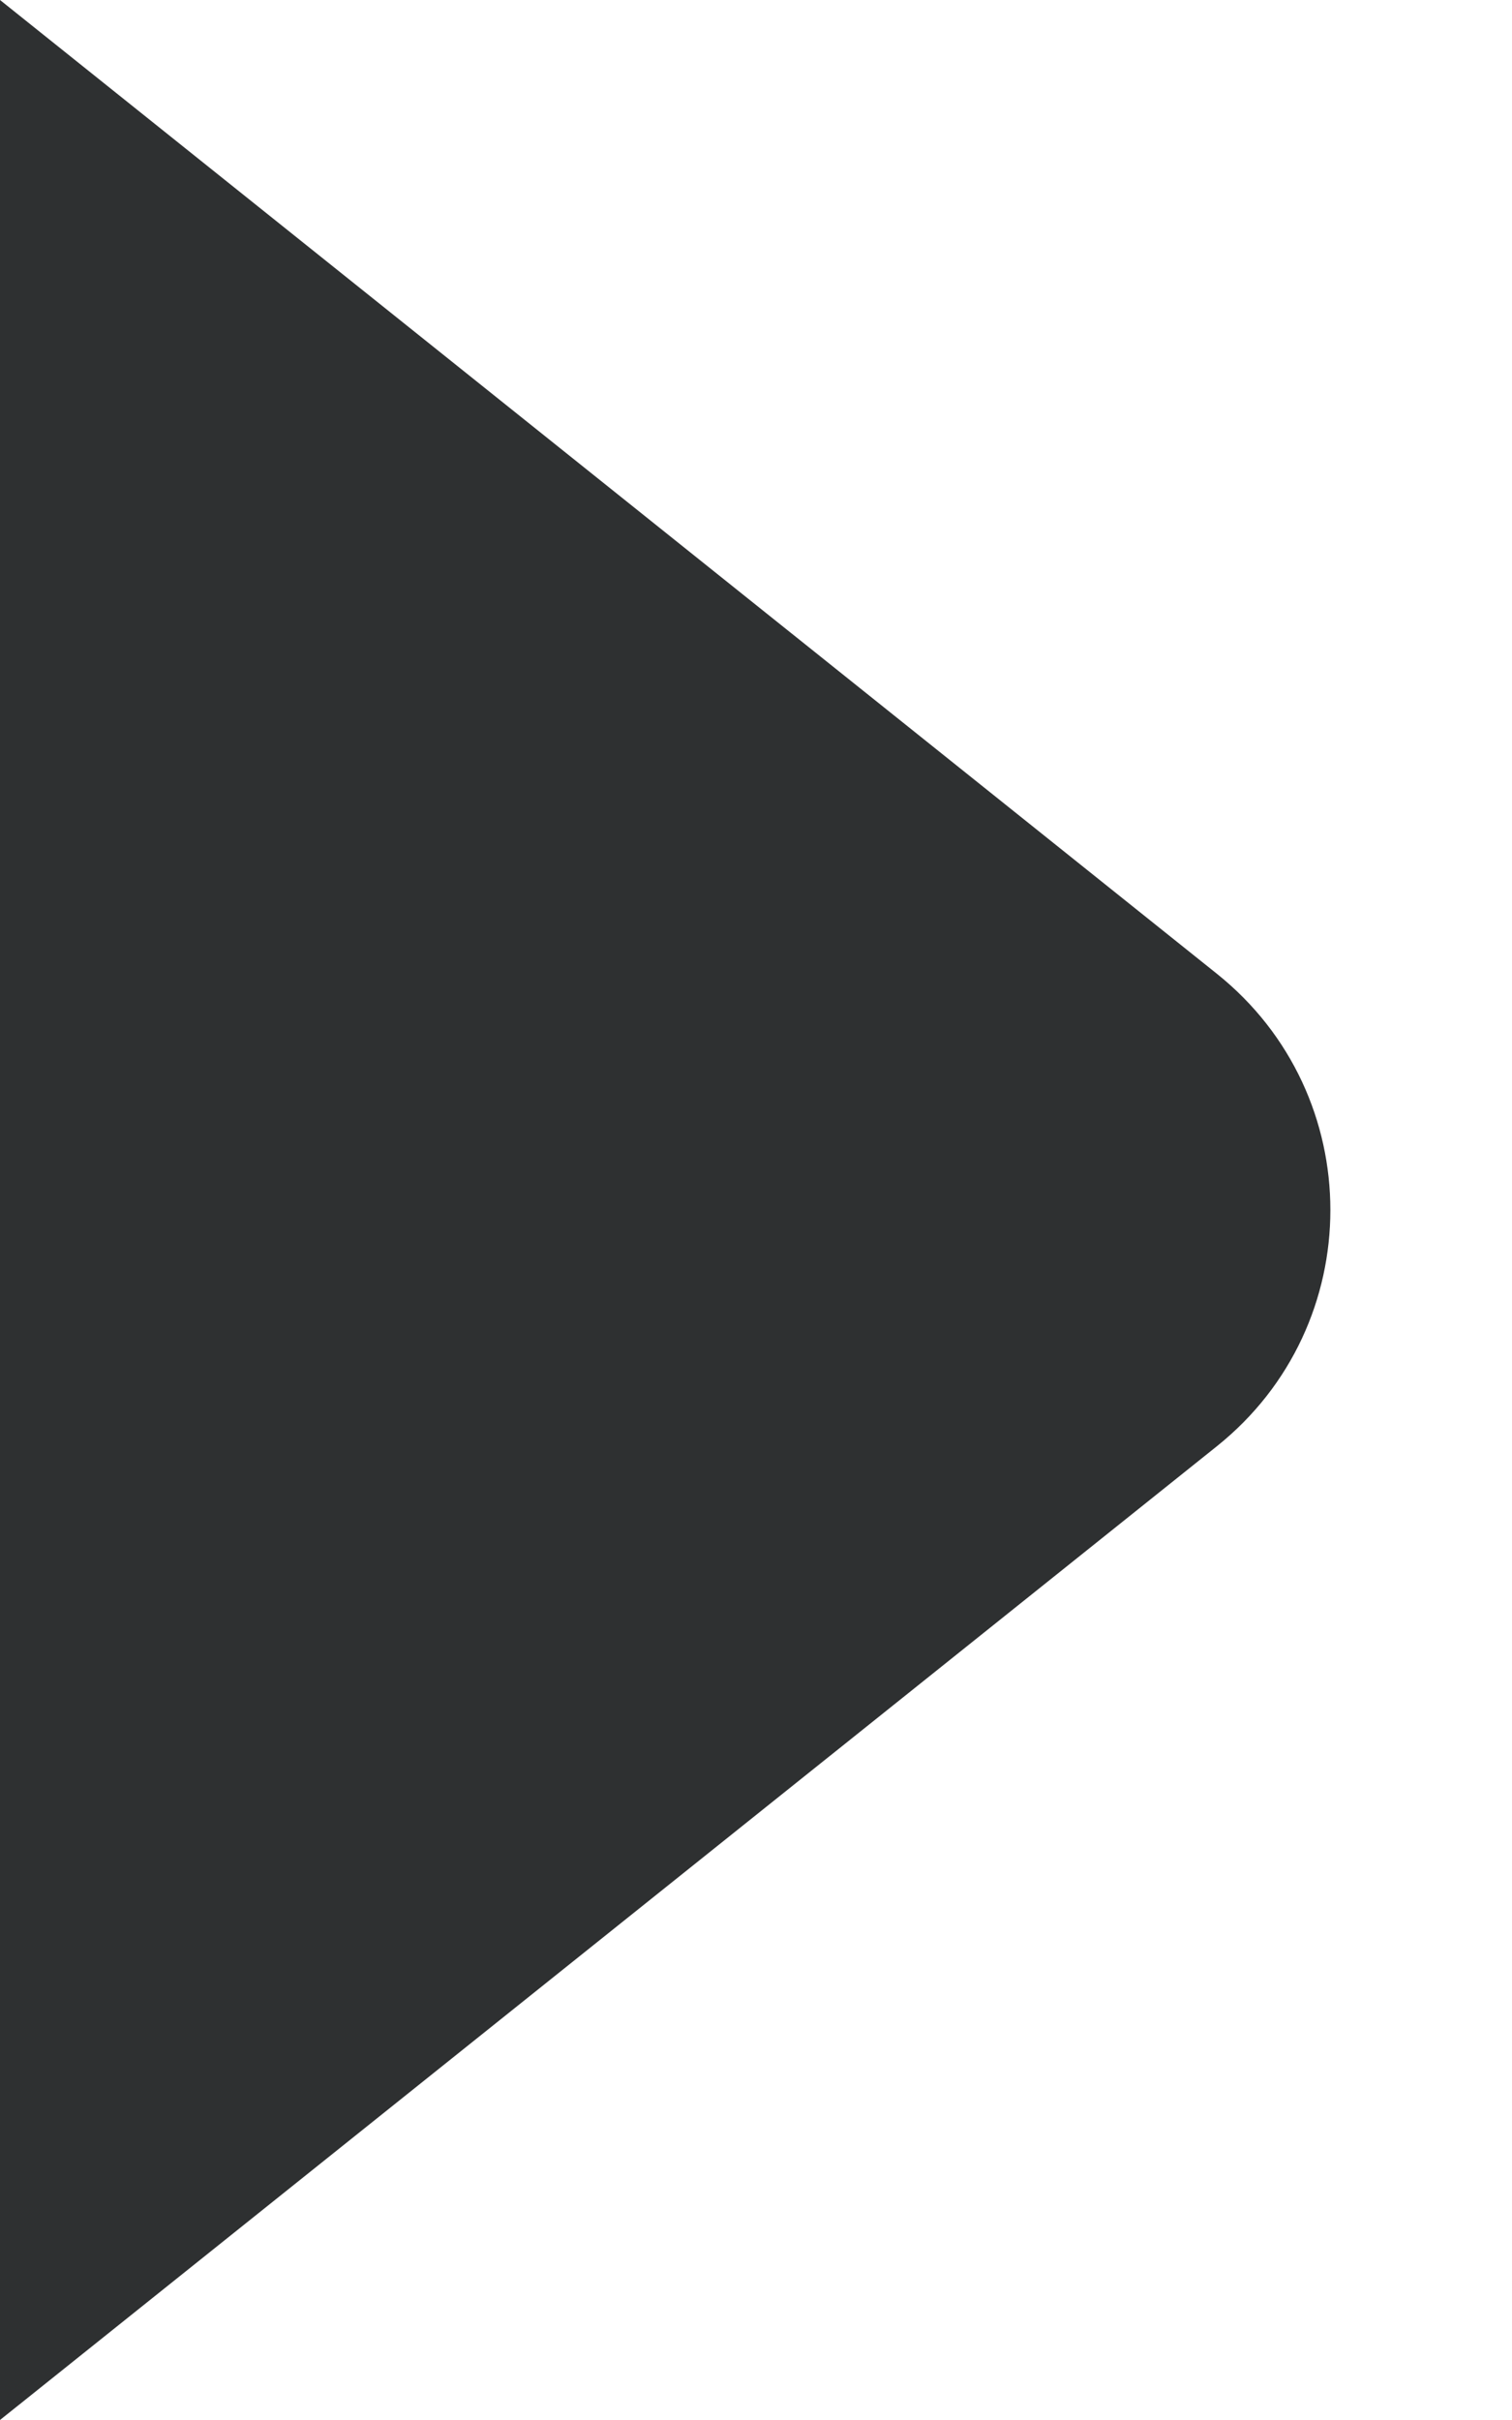<svg width="10" height="16" viewBox="0 0 10 16" fill="none" xmlns="http://www.w3.org/2000/svg">
<g clip-path="url(#clip0_1518_800674)">
<path d="M8.048 9.562C9.049 8.761 9.049 7.239 8.048 6.438L-2.54292e-07 -4.37114e-07L-9.53674e-07 16L8.048 9.562Z" fill="#181A1B" fill-opacity="0.9"/>
</g>
<defs>
<clipPath id="clip0_1518_800674">
<rect width="10" height="16" fill="white"/>
</clipPath>
</defs>
</svg>

